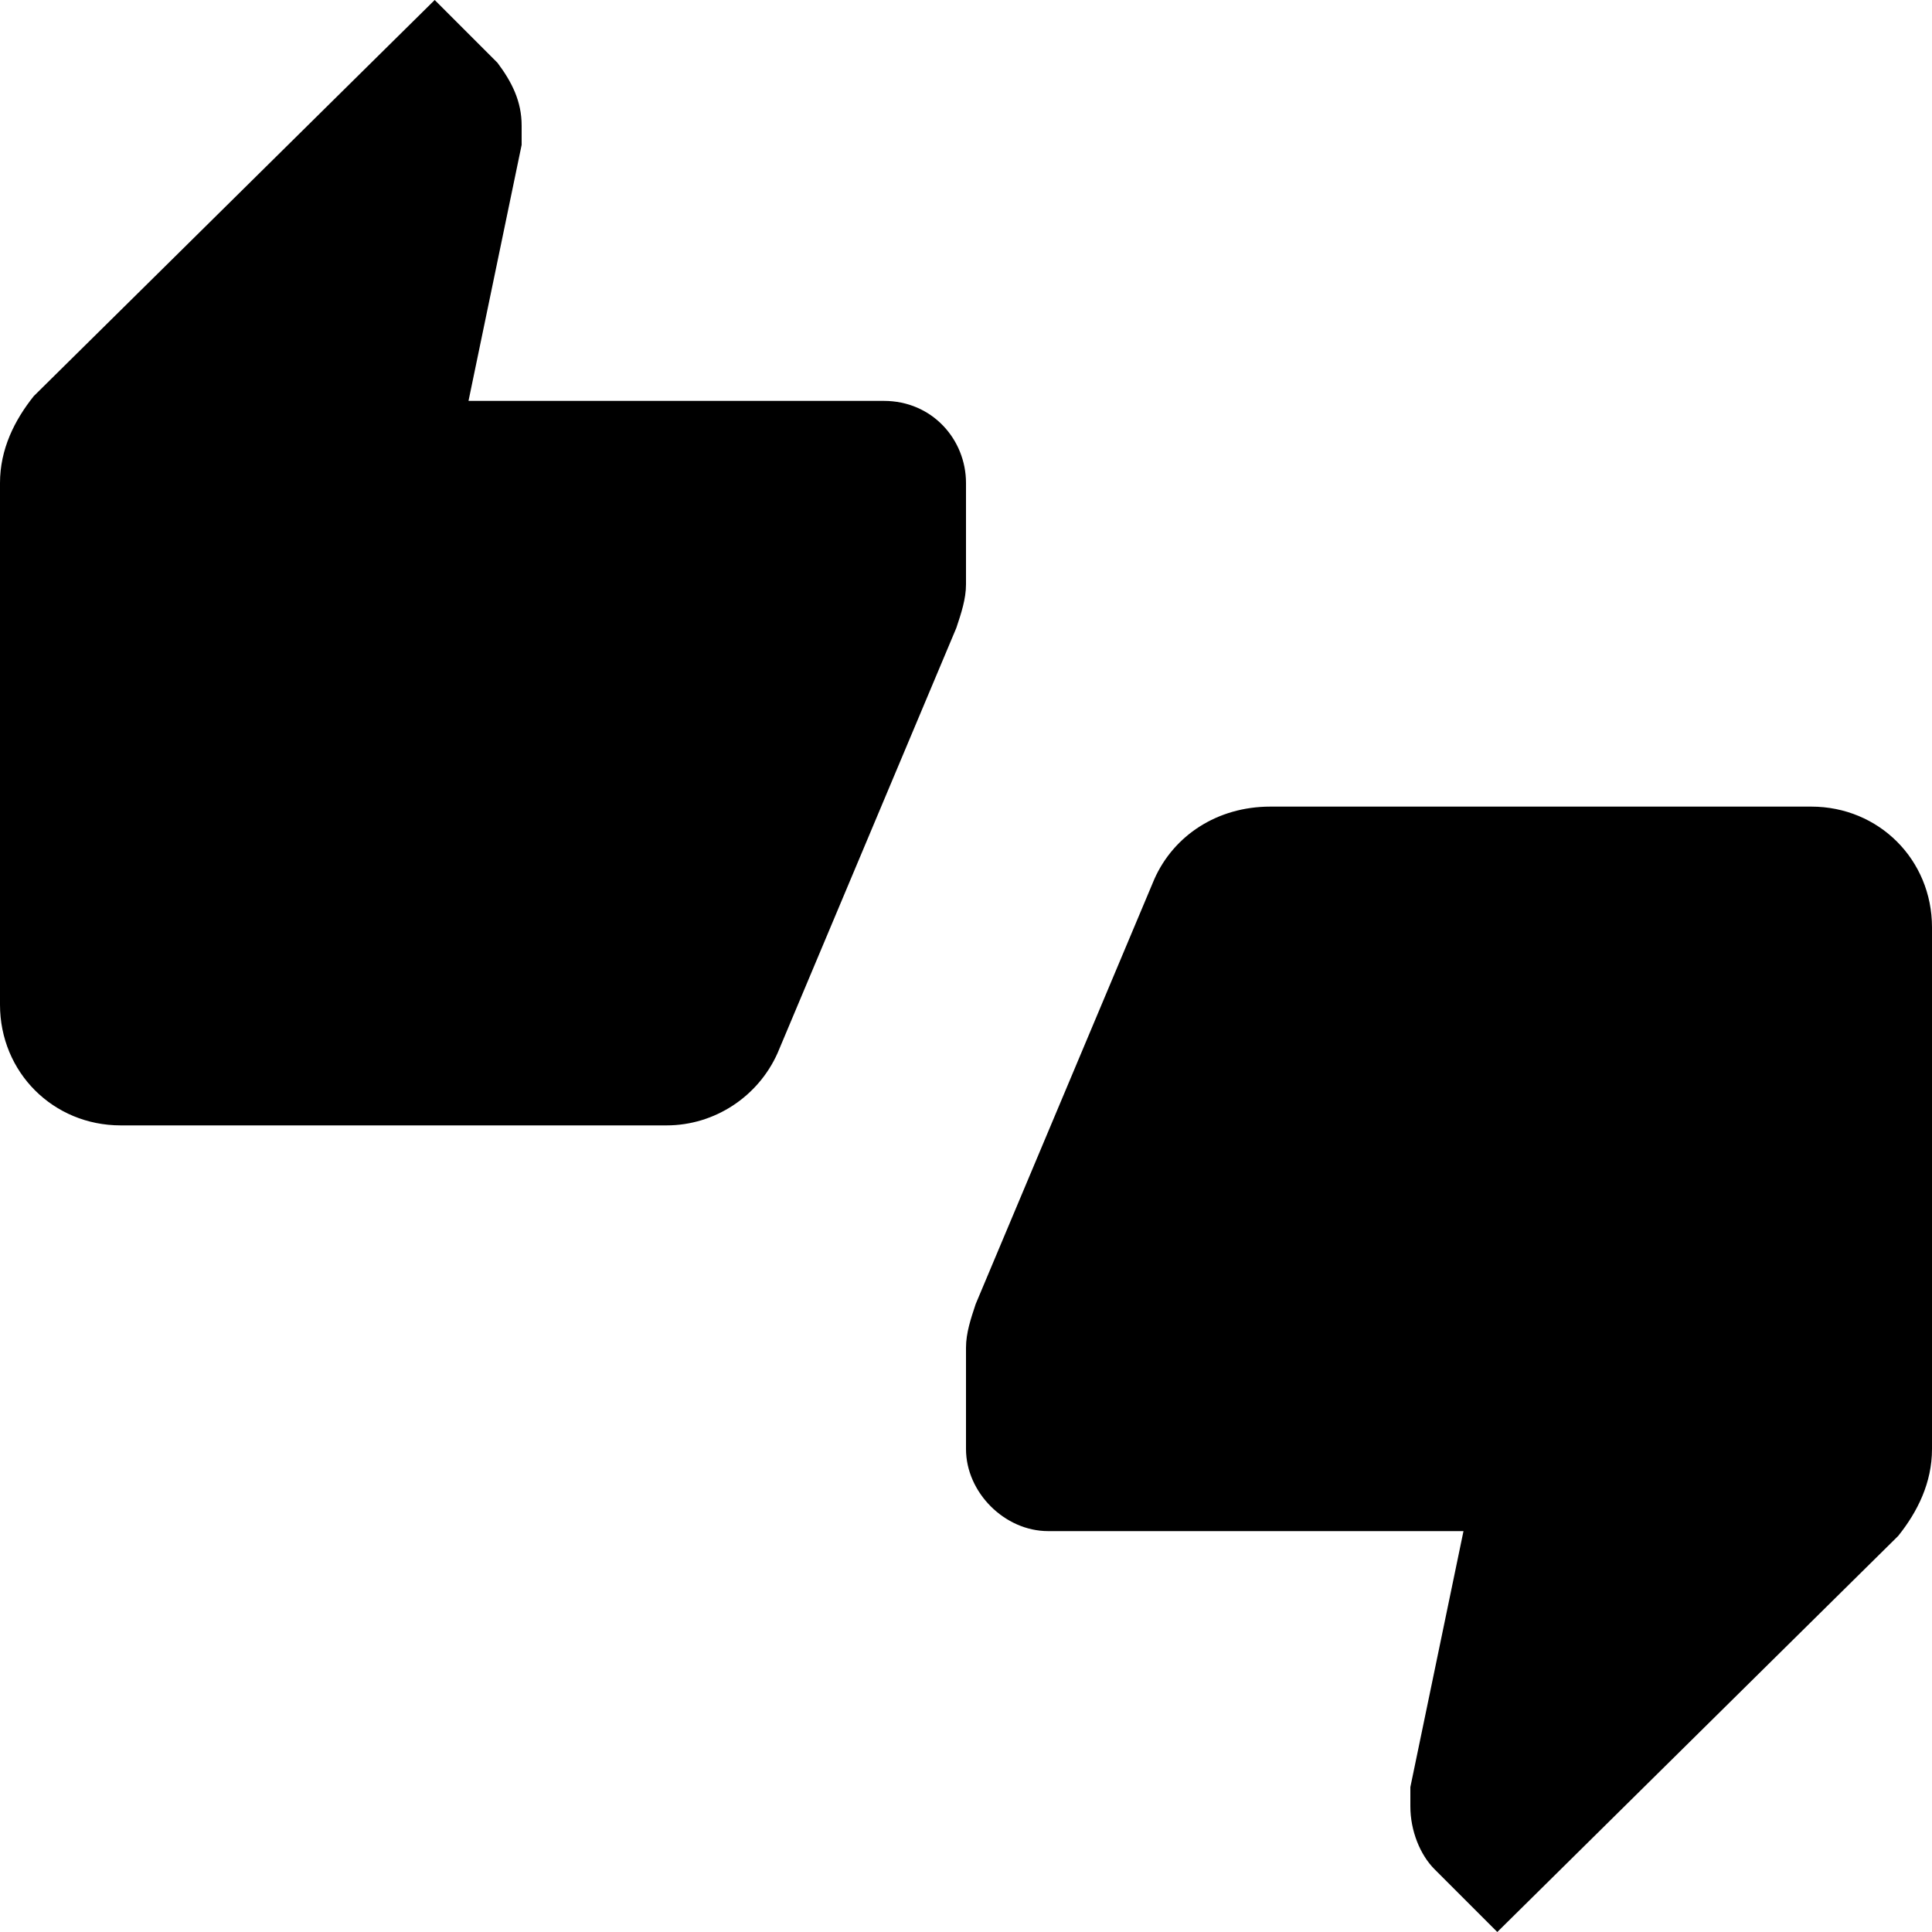 <?xml version="1.0"?><svg xmlns="http://www.w3.org/2000/svg" width="40" height="40" viewBox="0 0 40 40"><path d="m20 10c0-0.9-0.7-1.7-1.7-1.7h-8.6l1.1-5.3 0-0.4c0-0.5-0.2-0.9-0.5-1.3l-1.3-1.3-8.3 8.2c-0.4 0.5-0.7 1.1-0.7 1.8v10.8c0 1.4 1.1 2.5 2.5 2.5h11.3c1 0 1.9-0.6 2.3-1.5l3.7-8.8c0.1-0.3 0.2-0.6 0.2-0.9v-2.1z m17.5 6.7h-11.2c-1.1 0-2 0.6-2.4 1.5l-3.7 8.8c-0.1 0.3-0.2 0.6-0.2 0.9v2.1c0 0.9 0.8 1.7 1.7 1.7h8.6l-1.1 5.3 0 0.4c0 0.5 0.2 1 0.5 1.3l1.3 1.3 8.3-8.2c0.4-0.5 0.7-1.1 0.7-1.8v-10.8c0-1.4-1.1-2.5-2.5-2.5z"></path></svg>